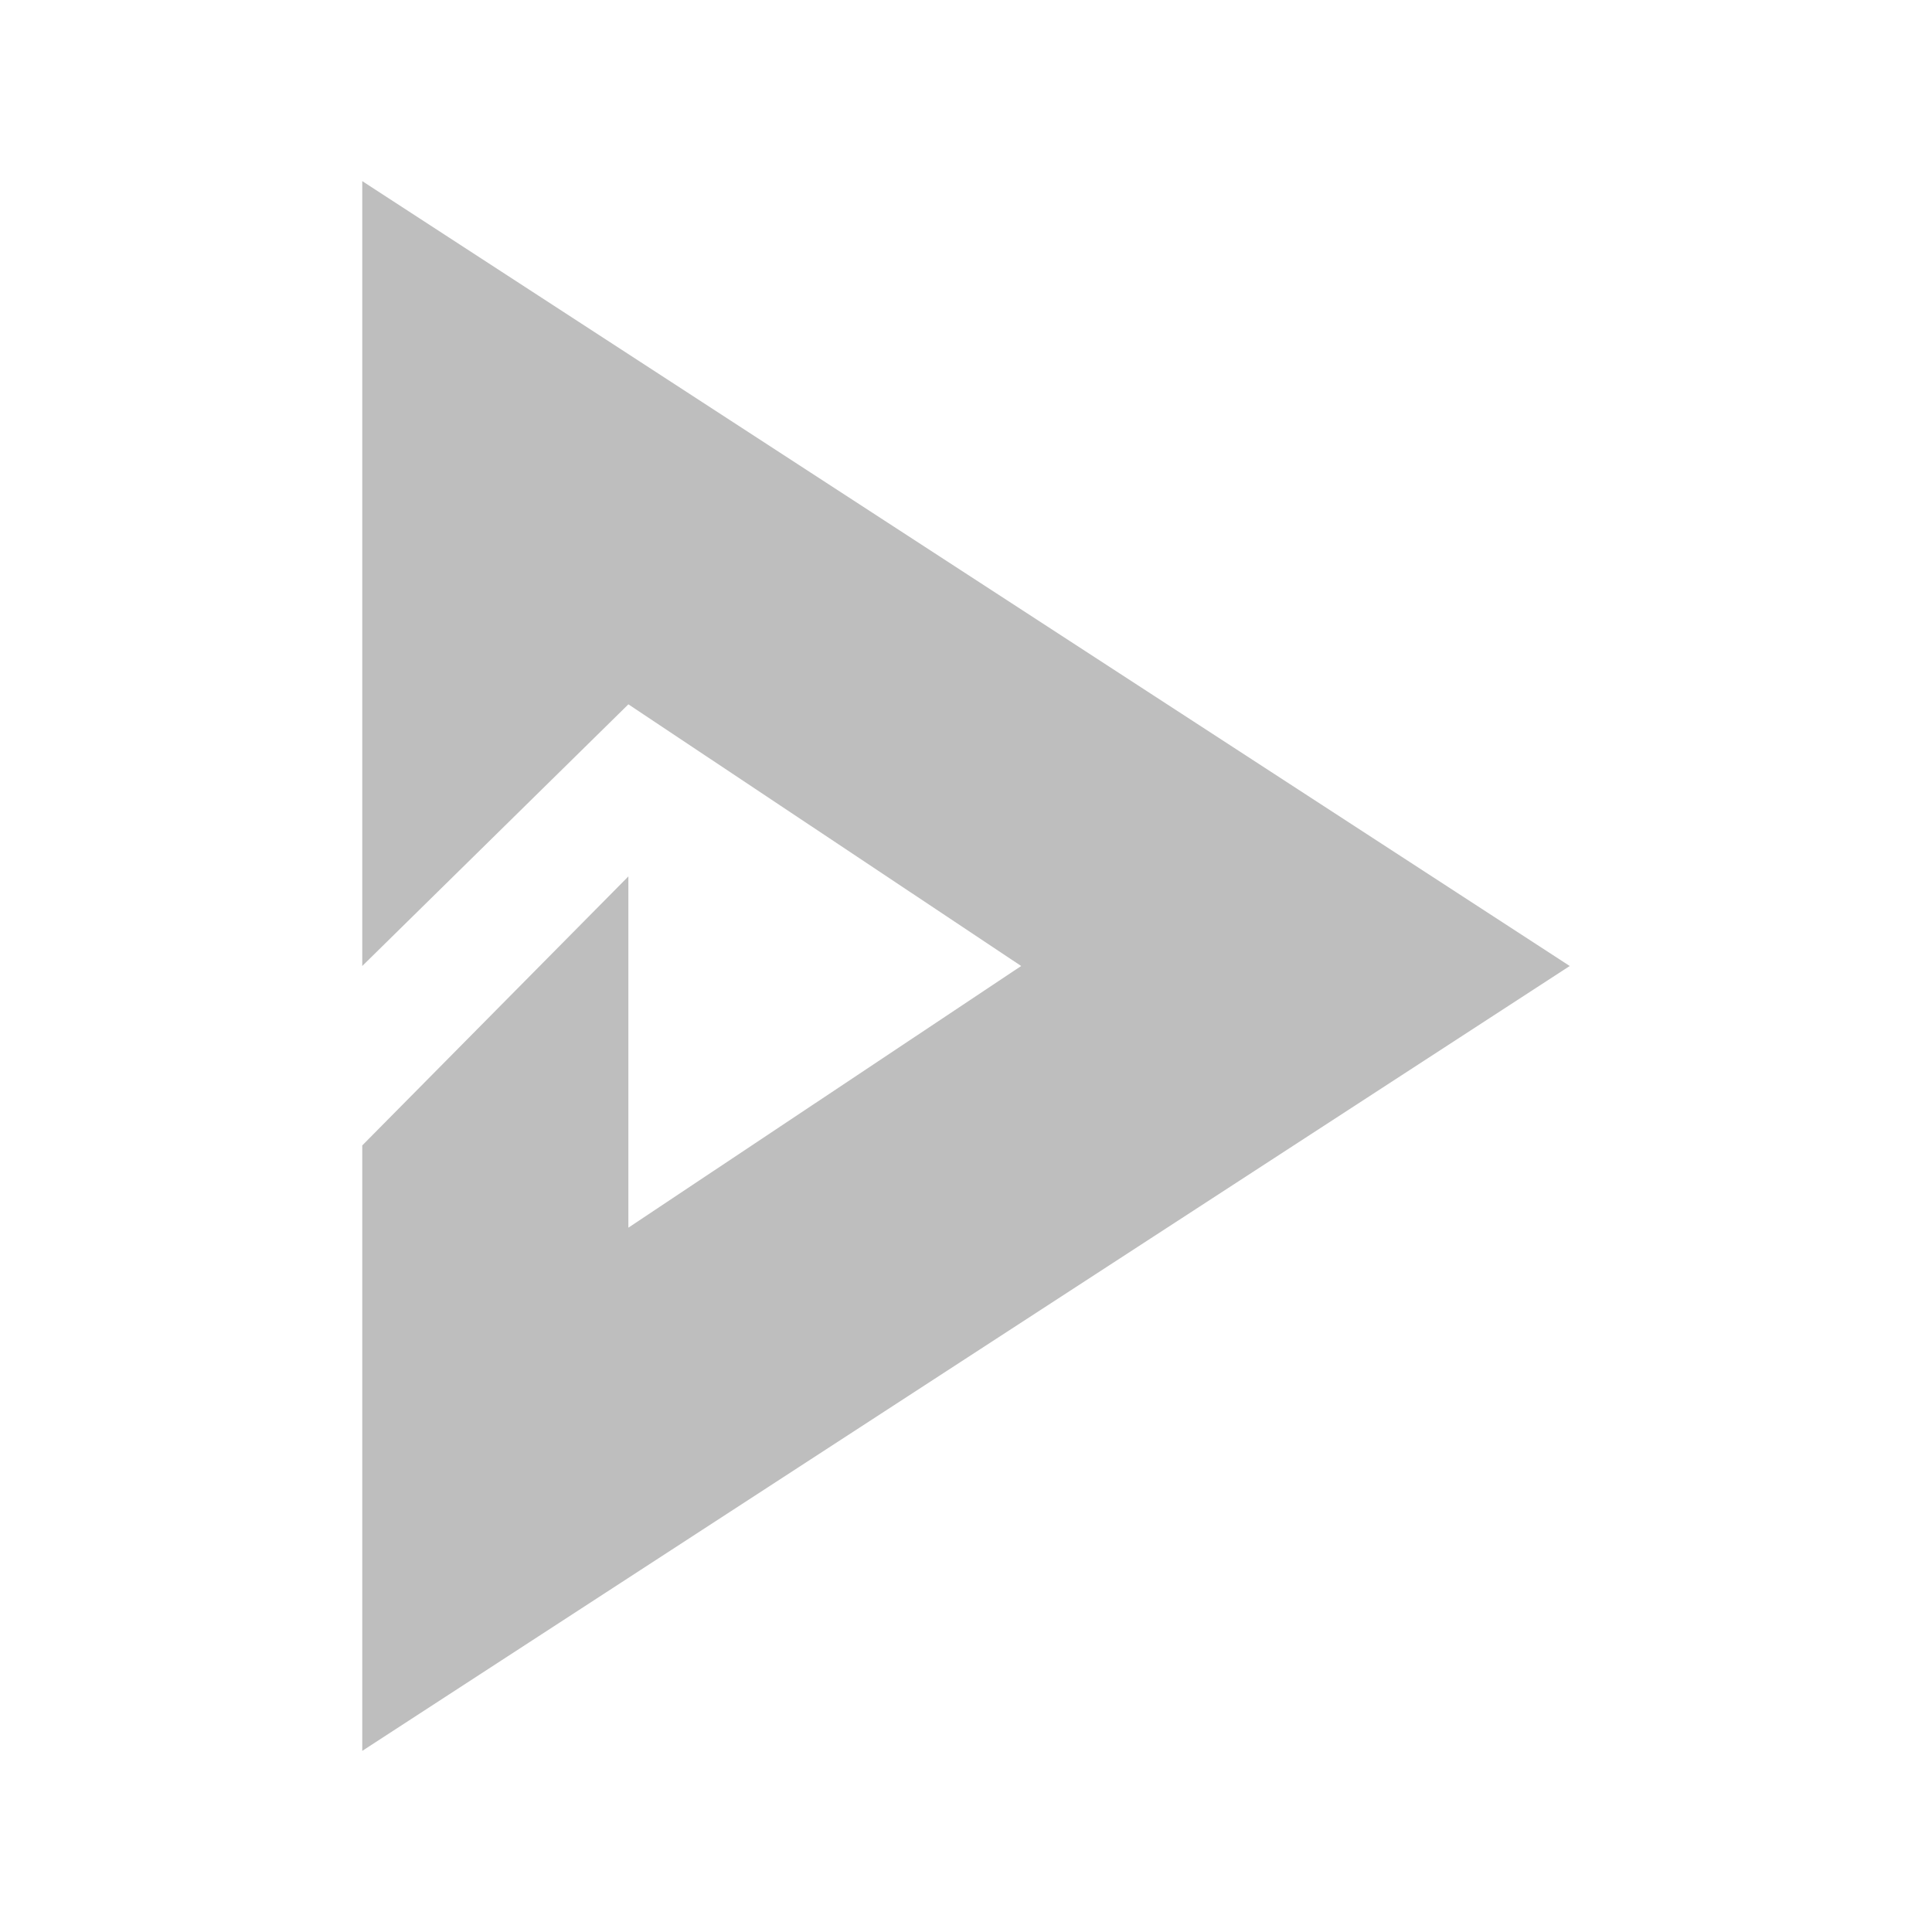 <svg width="16" height="16" version="1.1" xmlns="http://www.w3.org/2000/svg">
	<path d="m3 1.5v6.5l2.204-2.167 3.253 2.167-3.253 2.167v-2.909l-2.204 2.228v5.014l10-6.5-10-6.5z" fill="#bebebe"/>
</svg>
